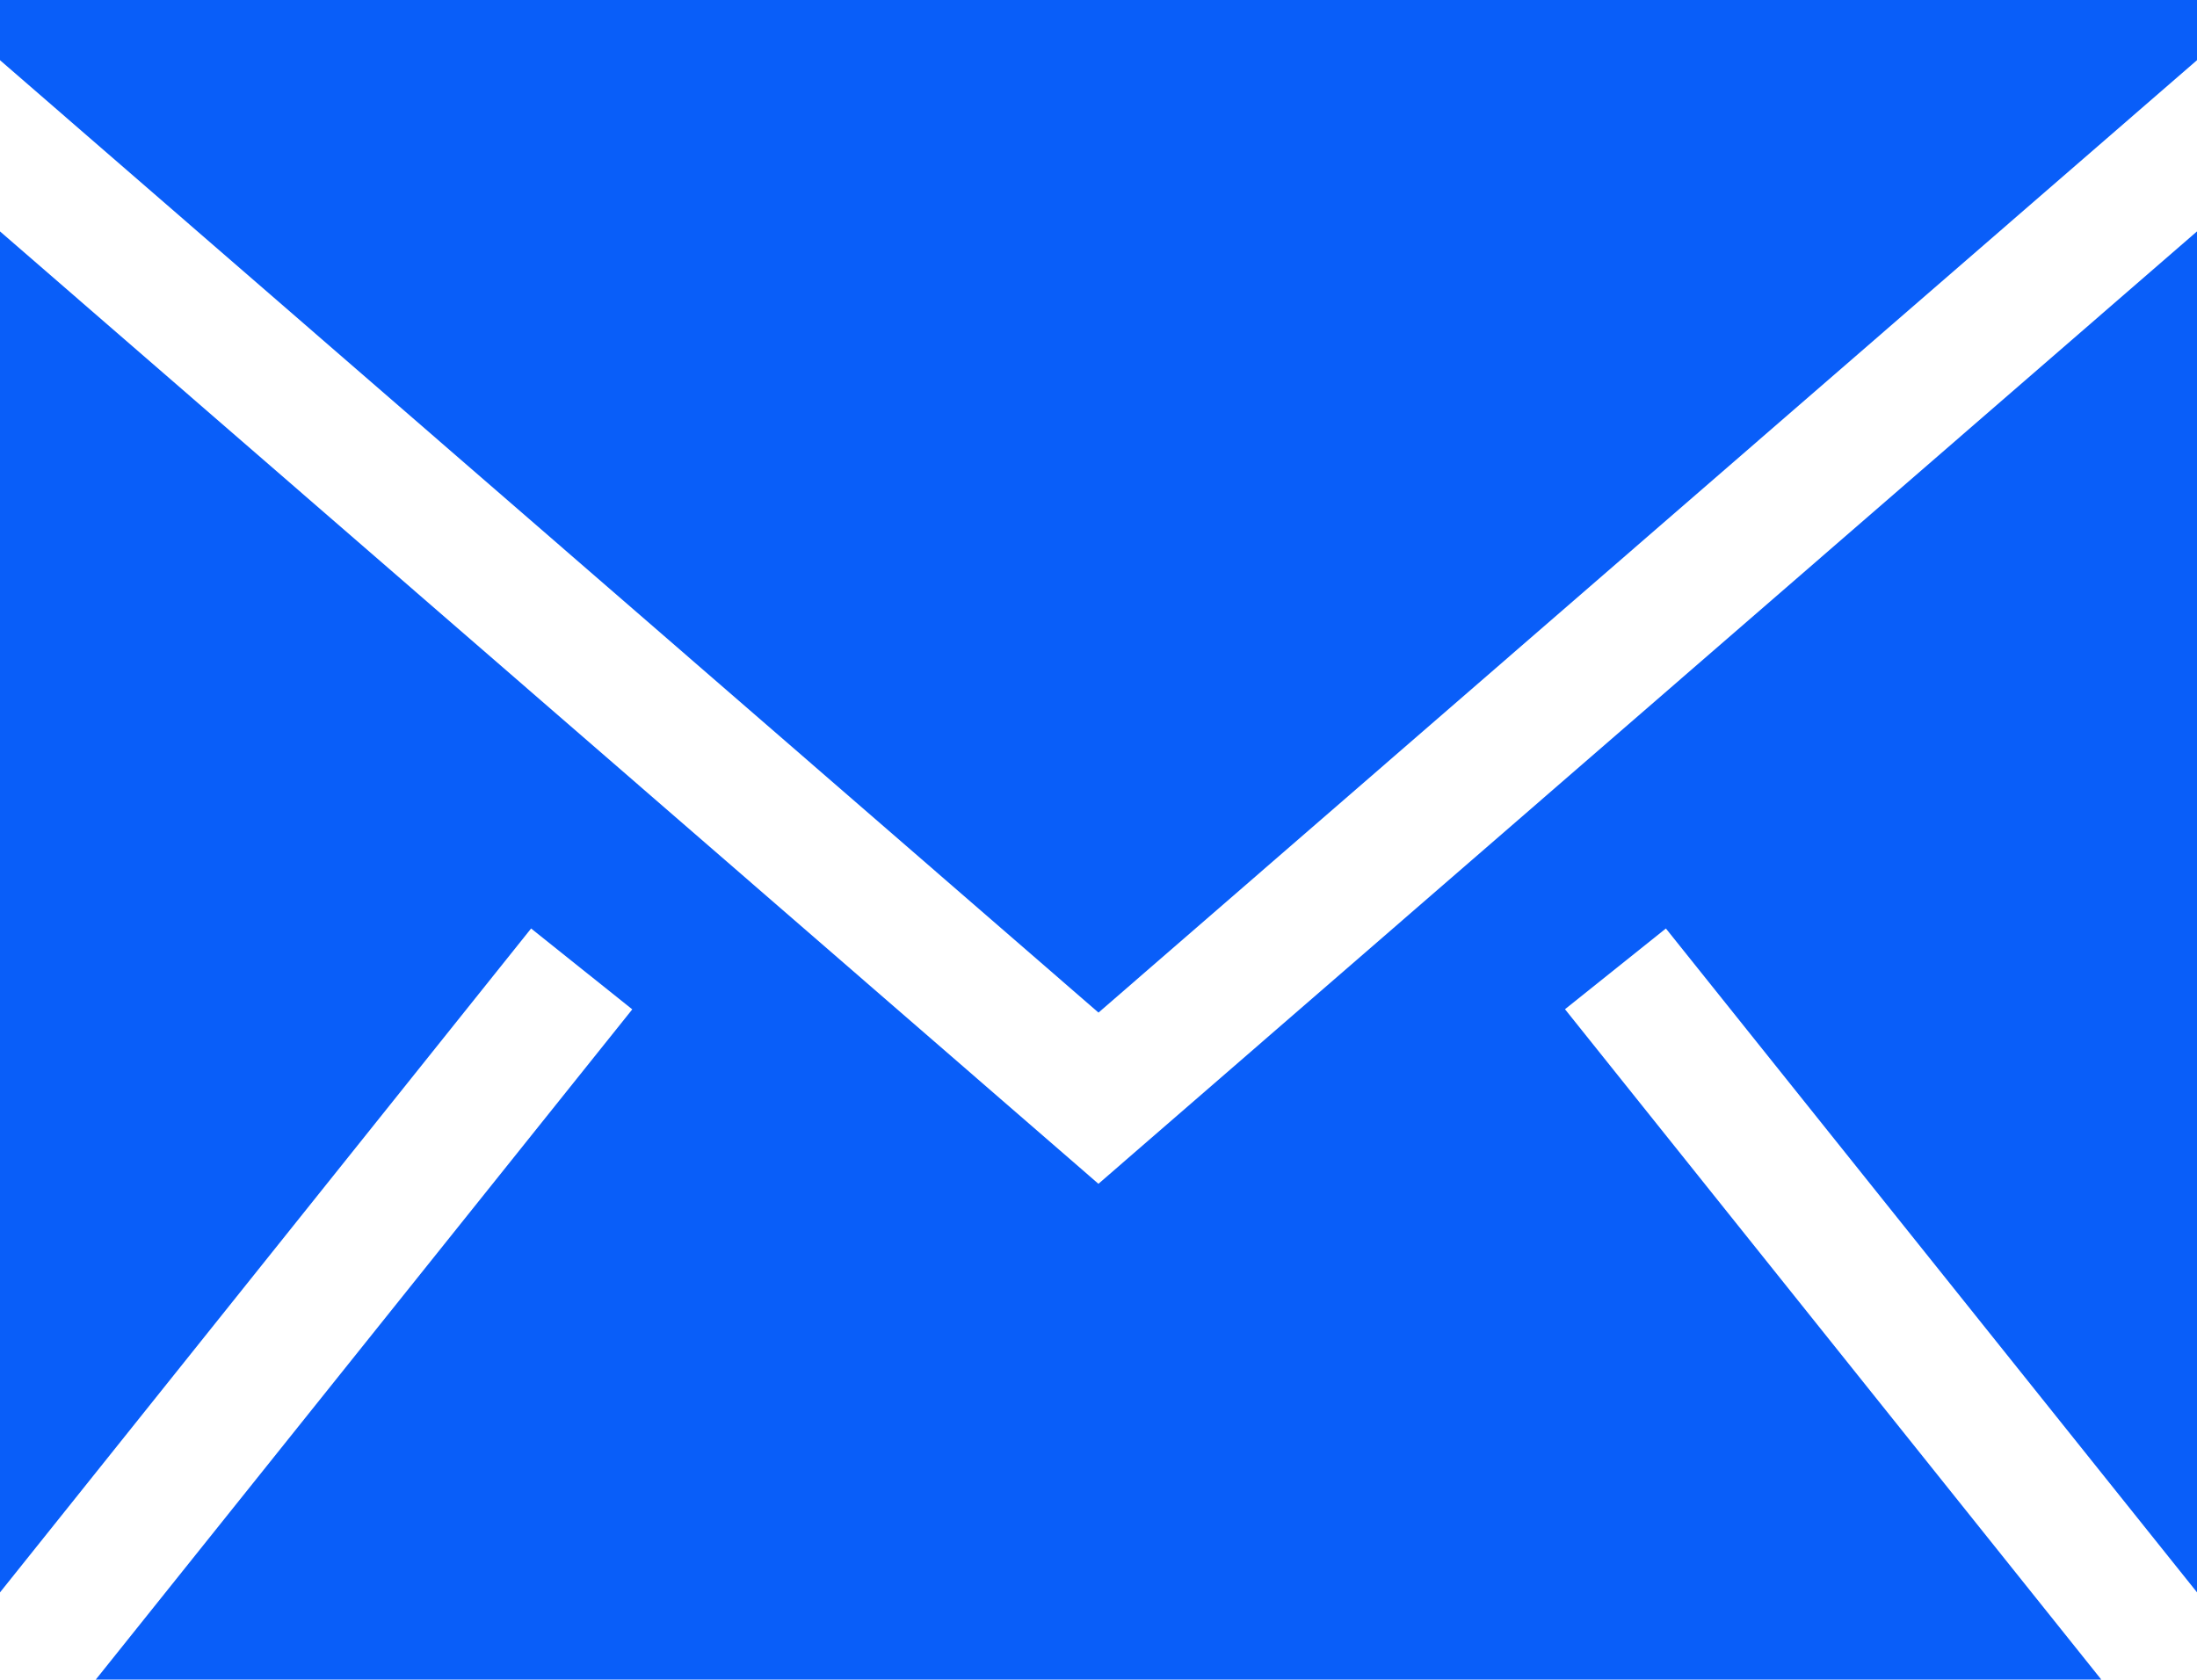 <svg xmlns="http://www.w3.org/2000/svg" width="33.358" height="25.508" viewBox="0 0 33.358 25.508">
  <path id="email-svgrepo-com" d="M33.358,229.514v20.667L25.294,240.1l-1.532,1.226,8.143,10.18H1.454L9.6,241.328,8.064,240.1,0,250.182V229.514l16.678,14.463Zm0-3.514v.914L16.679,241.377,0,226.914V226H33.357Z" transform="translate(0 -226)" fill="#095ef9" fill-rule="evenodd"/>
</svg>
